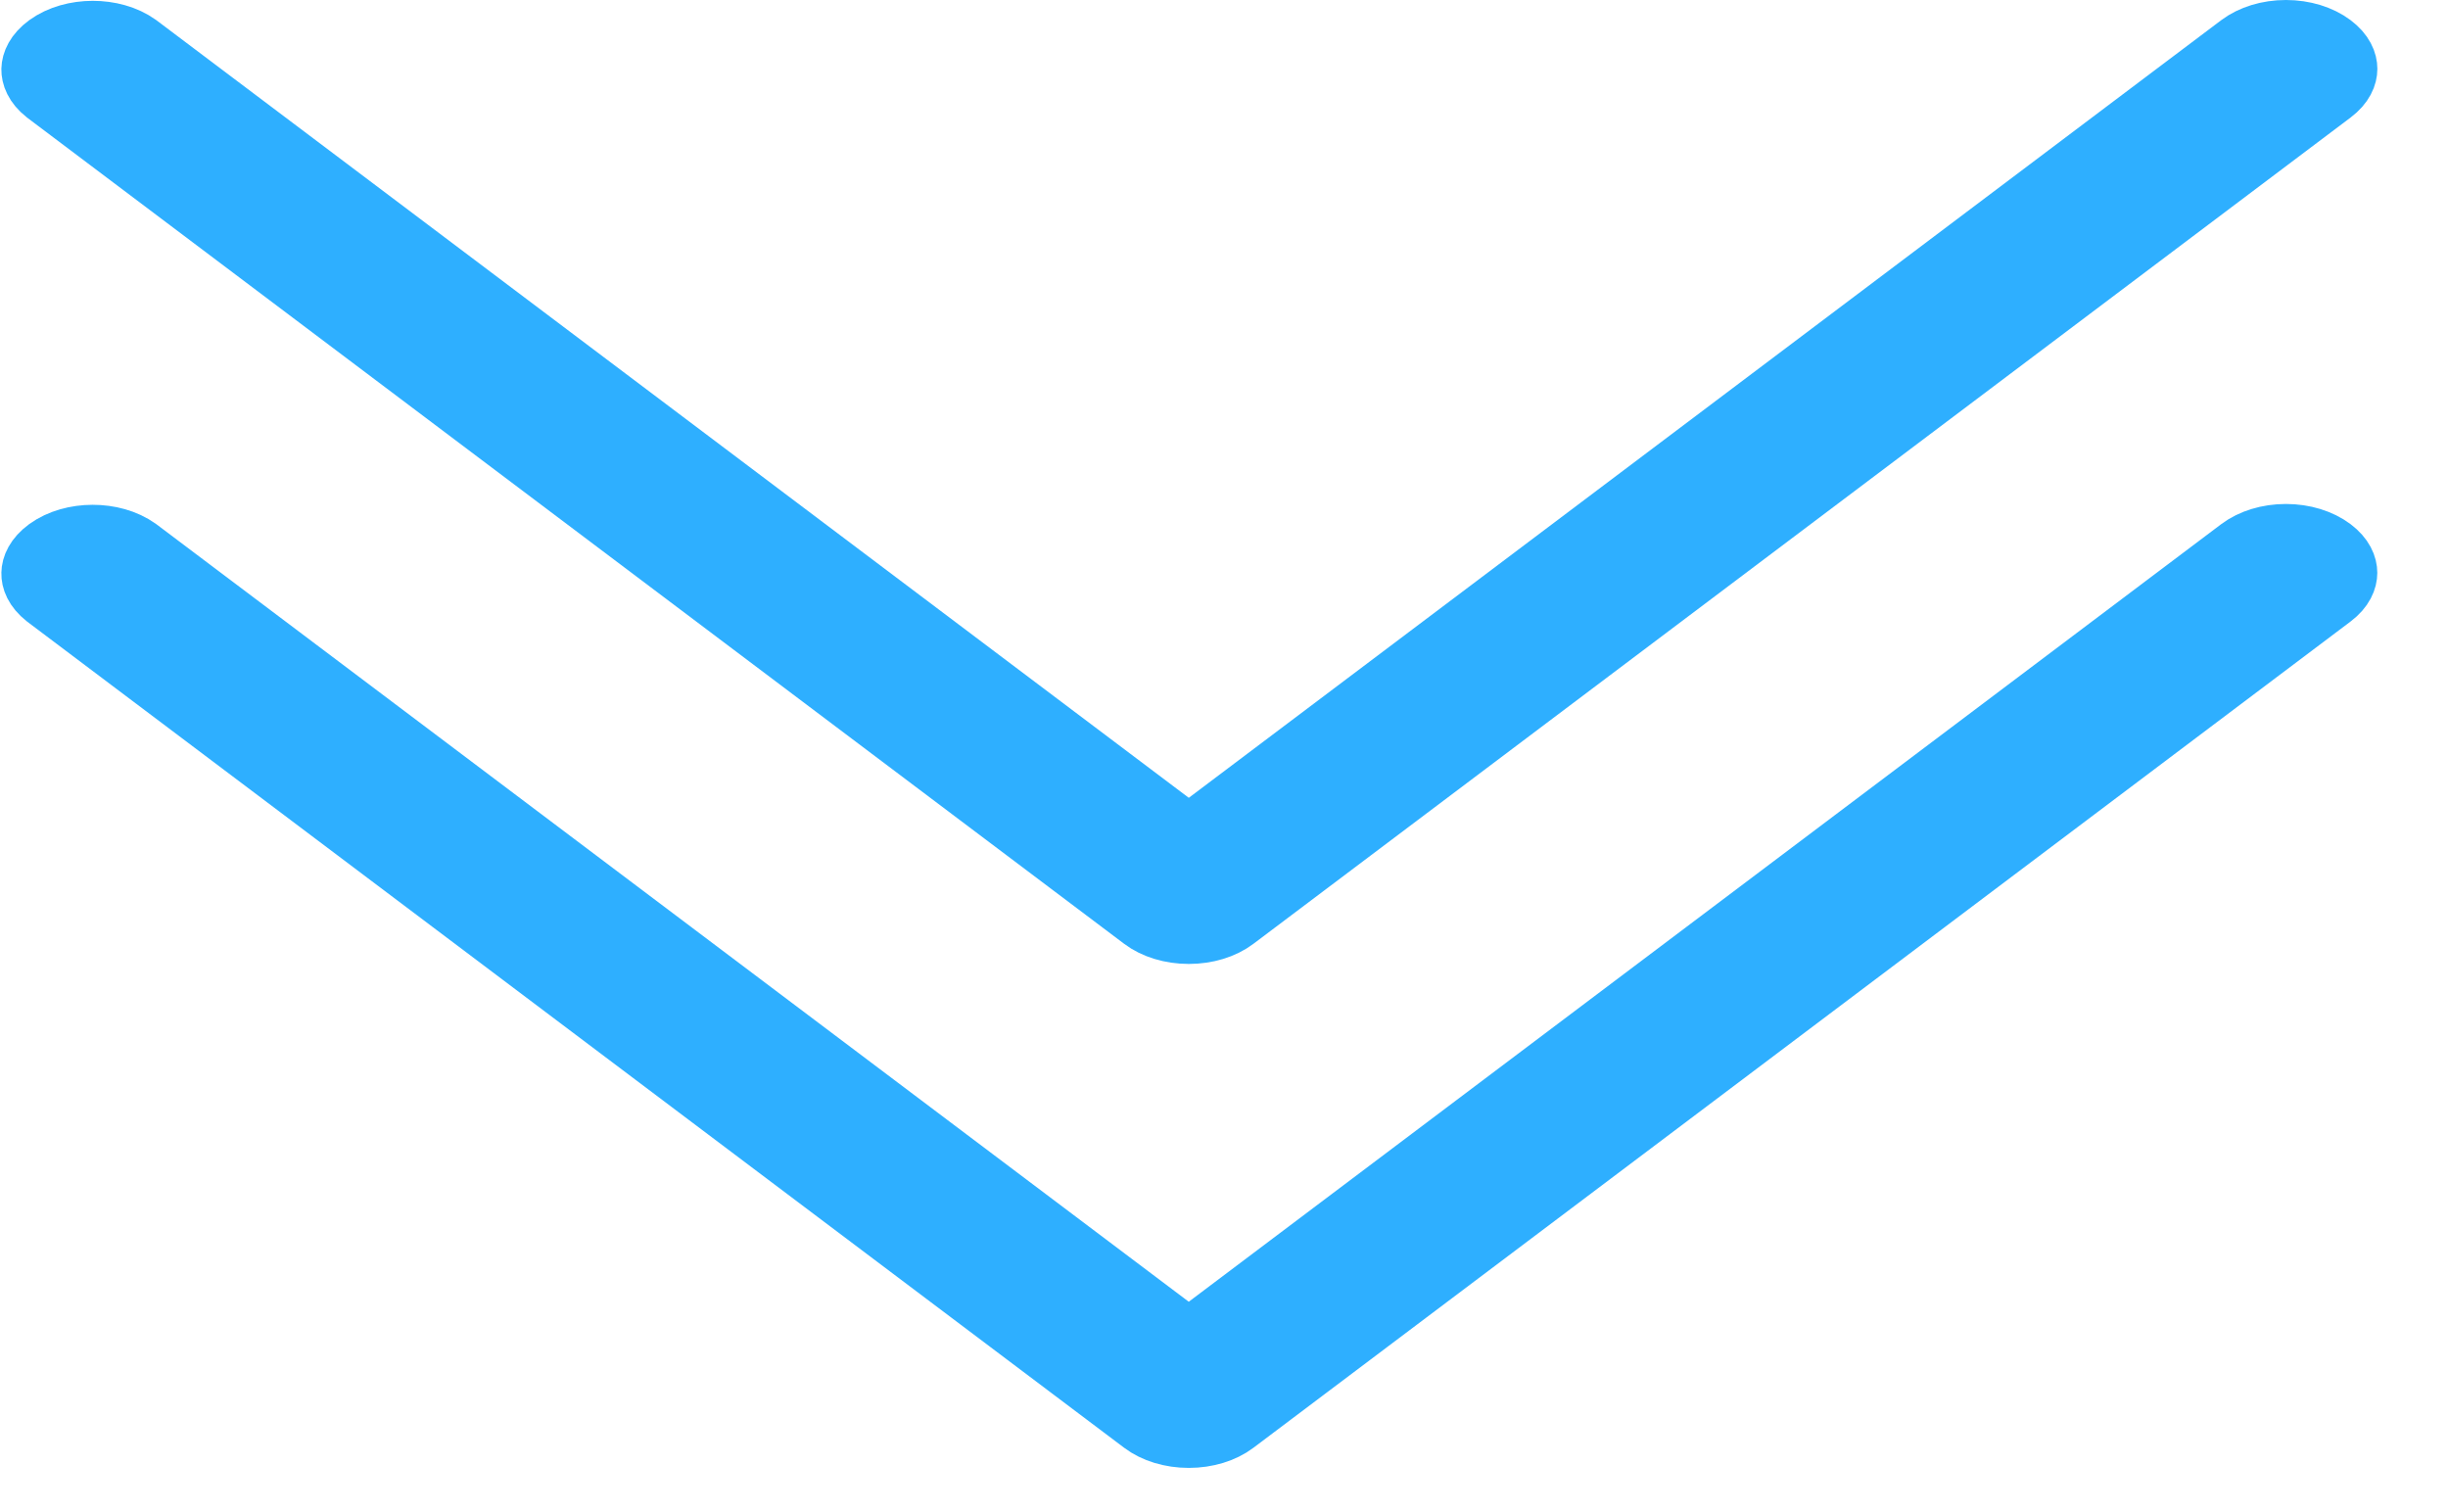 <svg width="34" height="21" viewBox="0 0 34 21" fill="none" xmlns="http://www.w3.org/2000/svg">
<path d="M16.811 18.478L16.511 18.704L16.21 18.478L1.873 7.681C1.556 7.453 1.016 7.454 0.7 7.683C0.554 7.79 0.52 7.896 0.519 7.962C0.517 8.026 0.545 8.128 0.68 8.235L15.914 19.707C16.061 19.818 16.275 19.886 16.511 19.886C16.746 19.886 16.961 19.818 17.108 19.707C17.108 19.707 17.108 19.707 17.108 19.707L32.346 8.232C32.487 8.125 32.518 8.02 32.518 7.955C32.518 7.89 32.487 7.785 32.345 7.678C32.198 7.568 31.984 7.499 31.749 7.499C31.513 7.499 31.299 7.568 31.152 7.678C31.152 7.678 31.152 7.678 31.152 7.678L16.811 18.478Z" fill="#2EAFFF" stroke="#2EAFFF"/>
<path d="M16.812 11.479L16.511 11.705L16.21 11.479L1.874 0.682C1.557 0.454 1.017 0.455 0.701 0.684C0.555 0.791 0.521 0.897 0.519 0.963C0.518 1.027 0.545 1.129 0.68 1.236L15.914 12.708C16.061 12.819 16.276 12.887 16.511 12.887C16.747 12.887 16.961 12.819 17.108 12.708C17.108 12.708 17.108 12.708 17.108 12.708L32.346 1.233C32.488 1.126 32.519 1.021 32.519 0.956C32.519 0.891 32.488 0.786 32.346 0.679C32.199 0.569 31.985 0.5 31.749 0.5C31.513 0.5 31.299 0.569 31.152 0.679C31.152 0.679 31.152 0.679 31.152 0.679L16.812 11.479Z" fill="#2EAFFF" stroke="#2EAFFF"/>
</svg>
